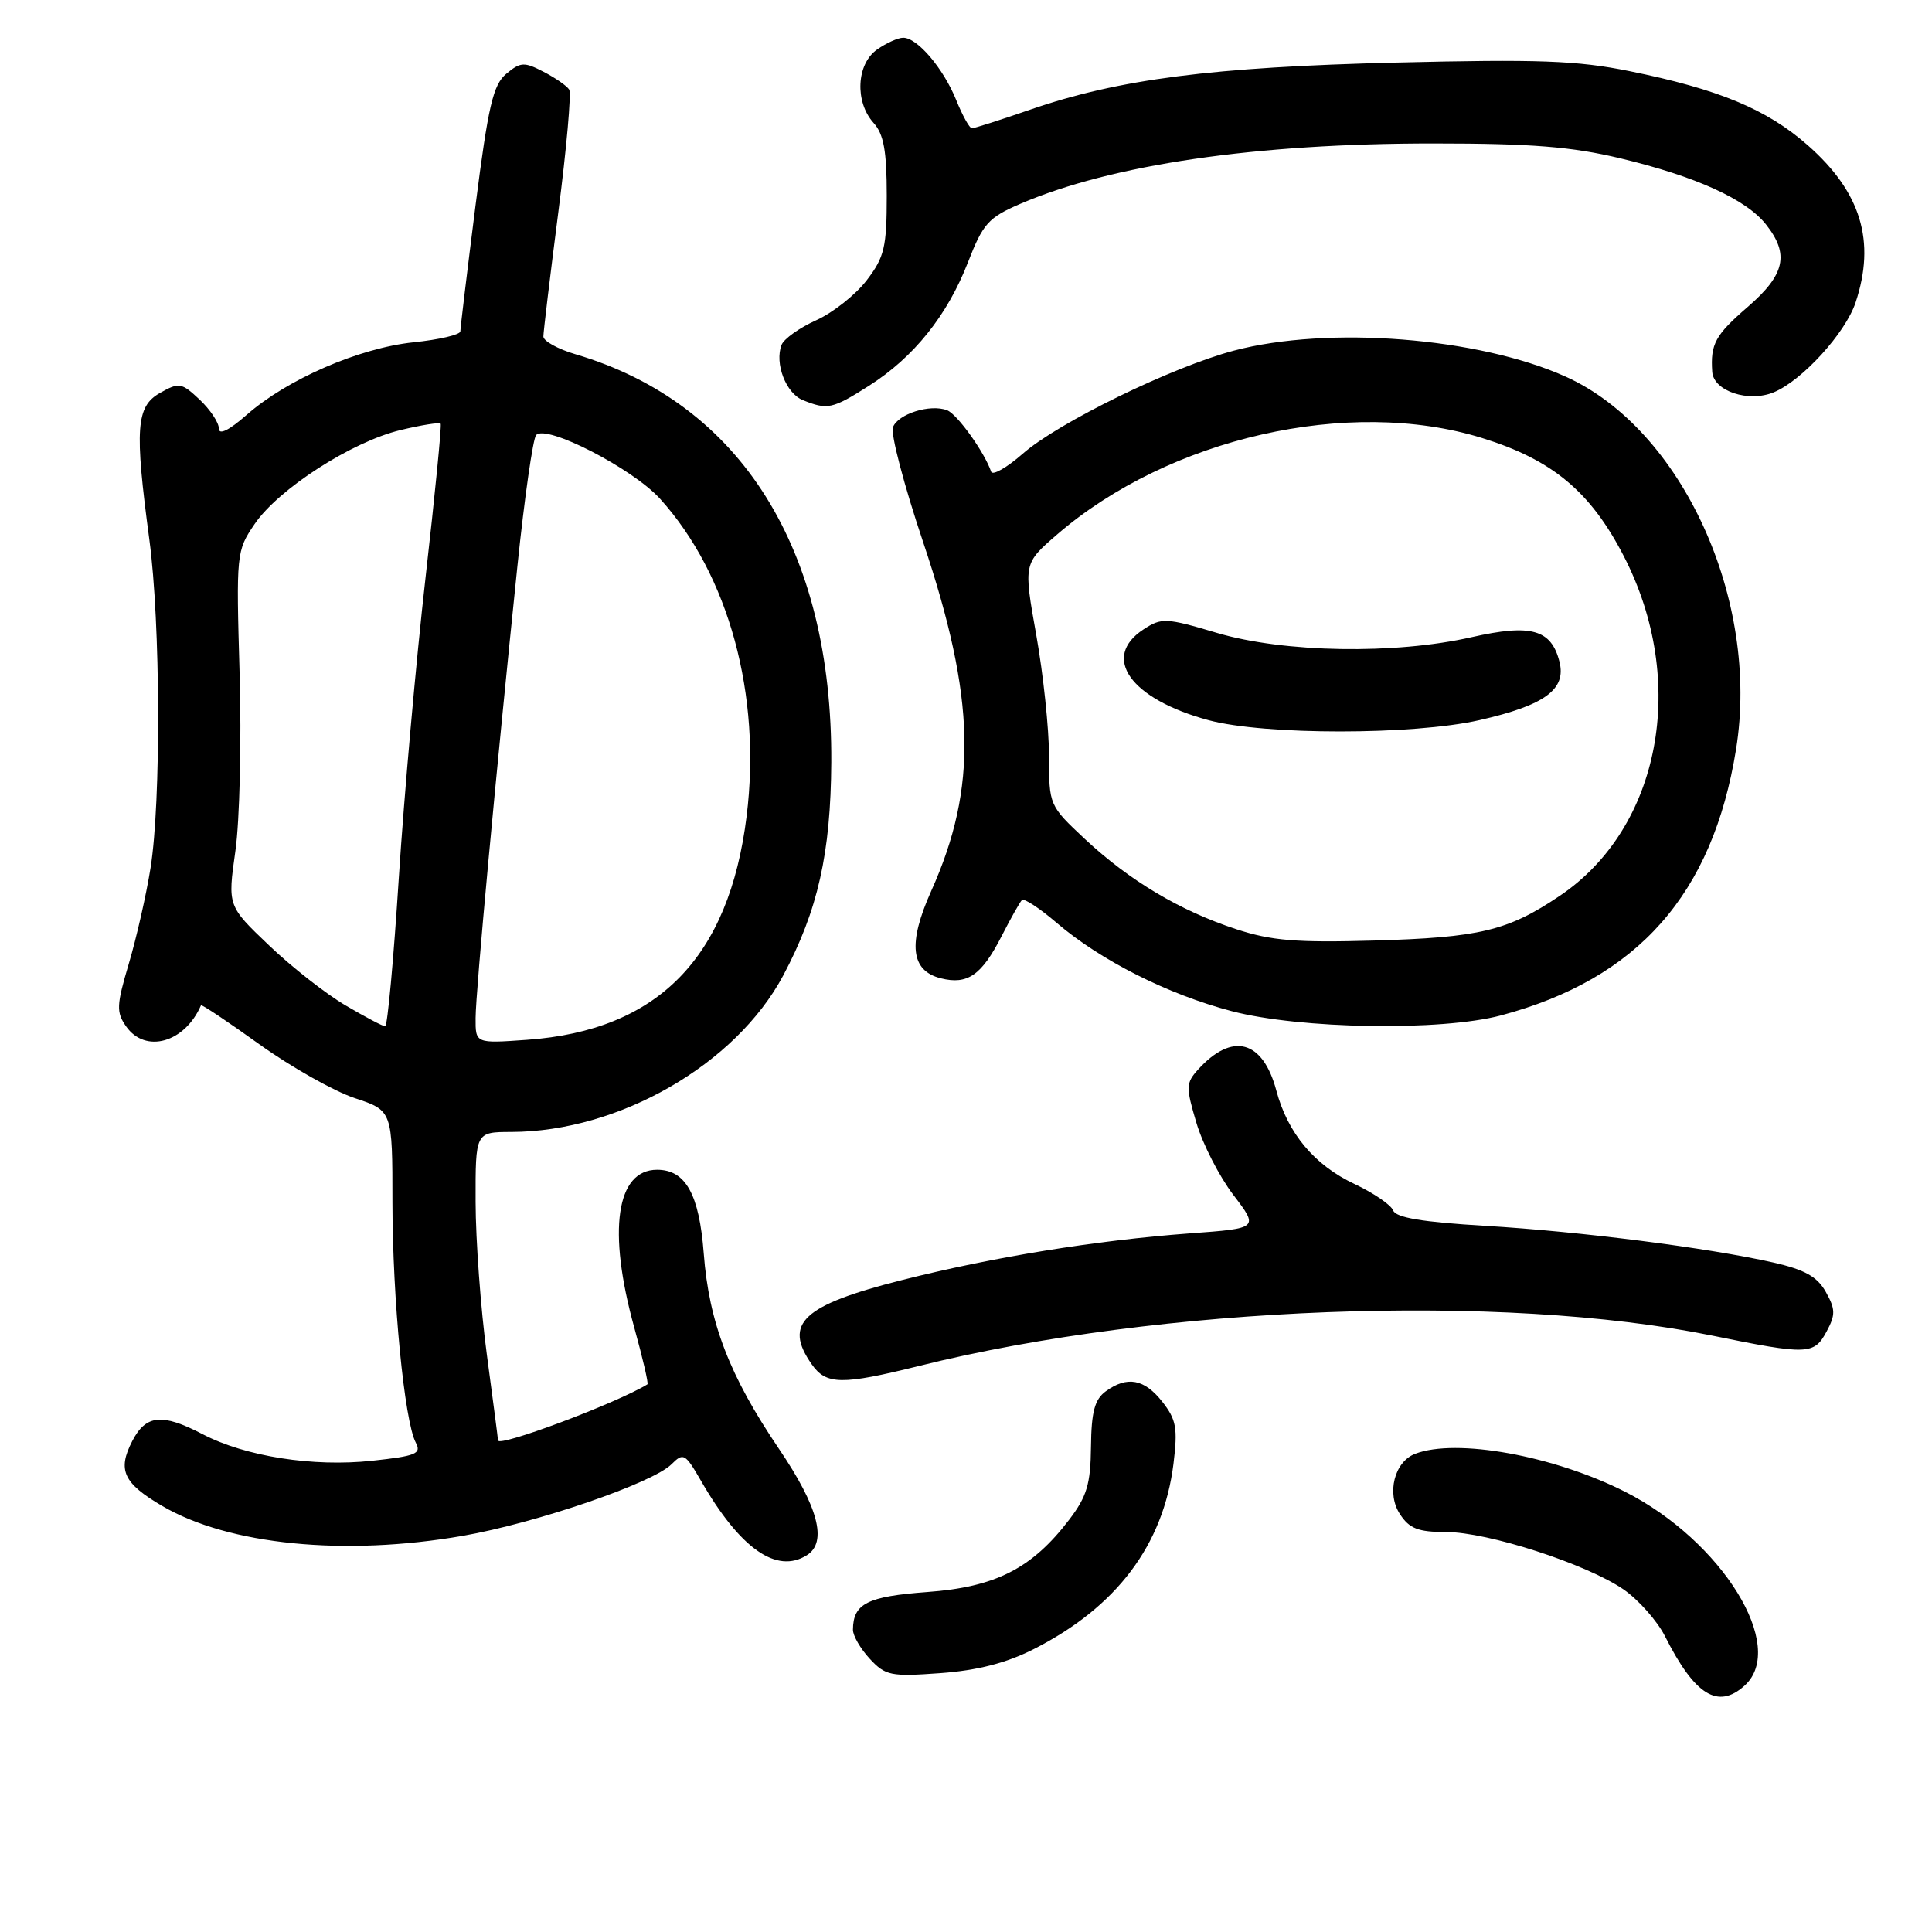 <?xml version="1.0" encoding="UTF-8" standalone="no"?>
<!DOCTYPE svg PUBLIC "-//W3C//DTD SVG 1.1//EN" "http://www.w3.org/Graphics/SVG/1.1/DTD/svg11.dtd" >
<svg xmlns="http://www.w3.org/2000/svg" xmlns:xlink="http://www.w3.org/1999/xlink" version="1.1" viewBox="0 0 256 256">
 <g >
 <path fill="currentColor"
d=" M 231.17 223.35 C 236.85 218.21 228.20 204.19 215.34 197.67 C 205.88 192.88 192.96 190.54 187.51 192.64 C 184.76 193.69 183.70 197.90 185.50 200.63 C 186.75 202.55 187.92 203.00 191.60 203.00 C 197.14 203.00 210.18 207.22 215.12 210.60 C 217.10 211.97 219.57 214.75 220.61 216.79 C 224.57 224.64 227.64 226.54 231.17 223.35 Z  M 136.95 218.53 C 147.94 212.96 154.14 204.74 155.49 193.97 C 156.07 189.24 155.87 188.11 154.01 185.74 C 151.63 182.71 149.35 182.29 146.50 184.37 C 145.05 185.44 144.61 187.08 144.56 191.70 C 144.51 196.64 144.02 198.29 141.67 201.37 C 136.74 207.83 131.92 210.29 122.88 210.95 C 114.92 211.54 113.05 212.48 113.02 215.94 C 113.01 216.73 114.01 218.46 115.25 219.80 C 117.33 222.04 118.03 222.18 124.61 221.70 C 129.52 221.34 133.34 220.36 136.95 218.53 Z  M 106.92 206.07 C 109.66 204.34 108.43 199.67 103.23 192.00 C 96.67 182.32 93.95 175.28 93.25 166.09 C 92.65 158.24 90.85 155.00 87.07 155.00 C 81.65 155.00 80.48 163.06 84.04 175.90 C 85.16 179.94 85.95 183.34 85.79 183.43 C 81.69 185.94 66.01 191.82 65.99 190.86 C 65.99 190.66 65.32 185.55 64.51 179.50 C 63.70 173.45 63.03 164.34 63.02 159.25 C 63.00 150.00 63.00 150.00 67.75 149.99 C 82.04 149.95 97.49 141.06 103.79 129.24 C 108.37 120.64 110.08 113.06 110.15 101.00 C 110.30 72.76 98.17 53.41 76.25 46.94 C 73.91 46.25 72.00 45.19 72.00 44.59 C 72.00 43.99 72.89 36.58 73.98 28.12 C 75.07 19.67 75.72 12.35 75.42 11.87 C 75.12 11.38 73.59 10.32 72.02 9.51 C 69.46 8.18 68.97 8.21 67.09 9.77 C 65.34 11.23 64.70 13.97 63.00 27.29 C 61.90 35.97 61.00 43.45 61.00 43.90 C 61.00 44.35 58.20 45.01 54.78 45.36 C 47.57 46.12 38.06 50.25 32.70 54.96 C 30.34 57.03 29.00 57.69 29.00 56.78 C 29.00 55.99 27.85 54.27 26.45 52.95 C 24.05 50.70 23.73 50.64 21.20 52.07 C 18.03 53.86 17.82 56.78 19.79 71.50 C 21.27 82.53 21.35 106.20 19.95 115.00 C 19.38 118.58 18.08 124.29 17.07 127.69 C 15.43 133.21 15.39 134.11 16.71 136.00 C 19.26 139.64 24.48 138.17 26.63 133.21 C 26.70 133.04 30.18 135.37 34.36 138.37 C 38.55 141.37 44.23 144.58 46.99 145.50 C 52.00 147.16 52.00 147.16 52.00 159.33 C 52.01 172.10 53.58 188.33 55.10 191.17 C 55.87 192.63 55.13 192.93 49.29 193.56 C 41.47 194.40 32.51 192.99 26.85 190.04 C 21.48 187.24 19.34 187.45 17.53 190.94 C 15.54 194.79 16.34 196.53 21.50 199.55 C 30.30 204.71 45.66 206.23 61.30 203.51 C 71.05 201.81 86.48 196.52 88.98 194.02 C 90.55 192.45 90.79 192.59 92.86 196.17 C 98.05 205.20 102.90 208.61 106.92 206.07 Z  M 121.76 181.00 C 153.78 173.03 199.03 171.30 226.90 176.98 C 239.55 179.56 240.38 179.53 242.04 176.42 C 243.23 174.21 243.21 173.47 241.93 171.19 C 240.80 169.16 239.14 168.24 234.97 167.29 C 226.28 165.33 209.49 163.19 196.81 162.43 C 188.45 161.93 184.97 161.35 184.60 160.39 C 184.31 159.65 182.01 158.08 179.49 156.89 C 174.16 154.39 170.63 150.16 169.12 144.50 C 167.33 137.80 163.28 136.72 158.74 141.73 C 157.14 143.51 157.12 144.04 158.53 148.78 C 159.37 151.61 161.57 155.90 163.43 158.34 C 166.80 162.76 166.80 162.76 157.65 163.43 C 145.23 164.35 131.60 166.56 119.54 169.61 C 106.34 172.95 103.76 175.36 107.56 180.78 C 109.47 183.51 111.54 183.54 121.76 181.00 Z  M 198.87 134.55 C 217.03 129.71 226.95 118.49 230.04 99.27 C 233.23 79.48 222.86 56.83 207.44 49.90 C 195.89 44.71 176.00 43.15 163.50 46.46 C 155.33 48.62 140.22 55.99 135.52 60.12 C 133.40 61.98 131.51 63.05 131.33 62.50 C 130.46 59.94 126.84 54.87 125.49 54.36 C 123.26 53.50 119.00 54.84 118.32 56.61 C 117.99 57.46 119.79 64.31 122.32 71.83 C 129.29 92.59 129.56 104.31 123.40 118.04 C 120.27 125.02 120.66 128.63 124.67 129.63 C 128.20 130.52 130.07 129.22 132.71 124.06 C 133.92 121.69 135.14 119.53 135.41 119.26 C 135.68 118.99 137.75 120.34 140.00 122.27 C 145.84 127.27 154.75 131.76 163.20 133.98 C 172.28 136.36 190.95 136.65 198.87 134.55 Z  M 115.11 51.14 C 121.06 47.37 125.52 41.81 128.25 34.78 C 130.25 29.63 130.95 28.84 135.19 27.01 C 147.34 21.79 166.43 19.00 189.97 19.01 C 202.94 19.01 208.27 19.44 214.71 20.98 C 224.72 23.38 231.39 26.41 234.02 29.76 C 237.13 33.70 236.53 36.39 231.58 40.67 C 227.28 44.39 226.63 45.57 226.88 49.27 C 227.05 51.83 231.70 53.37 235.04 51.98 C 238.79 50.43 244.52 44.14 245.87 40.10 C 248.58 31.97 246.60 25.46 239.53 19.24 C 234.11 14.47 227.74 11.82 215.89 9.42 C 208.99 8.02 203.80 7.83 185.05 8.29 C 160.67 8.88 148.23 10.48 136.50 14.53 C 132.57 15.89 129.09 17.00 128.78 17.00 C 128.47 17.00 127.53 15.31 126.70 13.25 C 124.99 9.04 121.56 5.00 119.68 5.00 C 119.00 5.00 117.44 5.70 116.22 6.56 C 113.48 8.47 113.24 13.50 115.75 16.28 C 117.10 17.77 117.50 19.99 117.50 25.94 C 117.50 32.75 117.19 34.07 114.85 37.13 C 113.39 39.04 110.38 41.43 108.16 42.43 C 105.94 43.43 103.87 44.90 103.56 45.70 C 102.62 48.16 104.14 52.11 106.38 53.02 C 109.65 54.34 110.29 54.20 115.11 51.14 Z  M 63.02 134.88 C 63.04 131.31 65.70 102.66 68.56 75.00 C 69.50 65.92 70.62 58.12 71.04 57.65 C 72.36 56.18 83.85 62.09 87.47 66.10 C 96.58 76.18 100.92 92.12 98.93 108.16 C 96.60 126.94 87.17 136.54 69.84 137.78 C 63.00 138.27 63.00 138.27 63.02 134.88 Z  M 45.82 133.24 C 43.24 131.73 38.66 128.15 35.65 125.27 C 30.16 120.04 30.16 120.04 31.19 112.77 C 31.76 108.77 32.01 98.20 31.75 89.28 C 31.29 73.33 31.32 72.99 33.73 69.45 C 36.89 64.80 46.60 58.54 53.06 56.99 C 55.83 56.32 58.23 55.94 58.39 56.14 C 58.54 56.34 57.64 65.50 56.39 76.50 C 55.14 87.50 53.55 105.39 52.85 116.25 C 52.16 127.11 51.34 136.00 51.04 135.99 C 50.74 135.99 48.39 134.75 45.82 133.24 Z  M 163.80 123.12 C 156.33 120.67 149.65 116.68 143.76 111.18 C 139.02 106.74 139.00 106.70 139.00 100.17 C 139.00 96.57 138.24 89.35 137.31 84.14 C 135.62 74.67 135.62 74.67 140.06 70.83 C 154.91 58.01 178.75 52.59 196.35 58.03 C 205.68 60.91 210.75 65.13 215.16 73.69 C 223.71 90.28 220.04 109.73 206.65 118.72 C 199.79 123.34 196.07 124.23 182.00 124.63 C 171.79 124.92 168.46 124.65 163.80 123.12 Z  M 196.04 95.42 C 204.67 93.46 207.56 91.36 206.64 87.70 C 205.56 83.39 202.88 82.64 194.99 84.43 C 184.86 86.74 170.14 86.49 161.28 83.87 C 154.49 81.85 153.92 81.83 151.53 83.39 C 145.84 87.11 149.80 92.64 160.15 95.43 C 167.55 97.42 187.27 97.42 196.04 95.42 Z "/>
</g>
</svg>